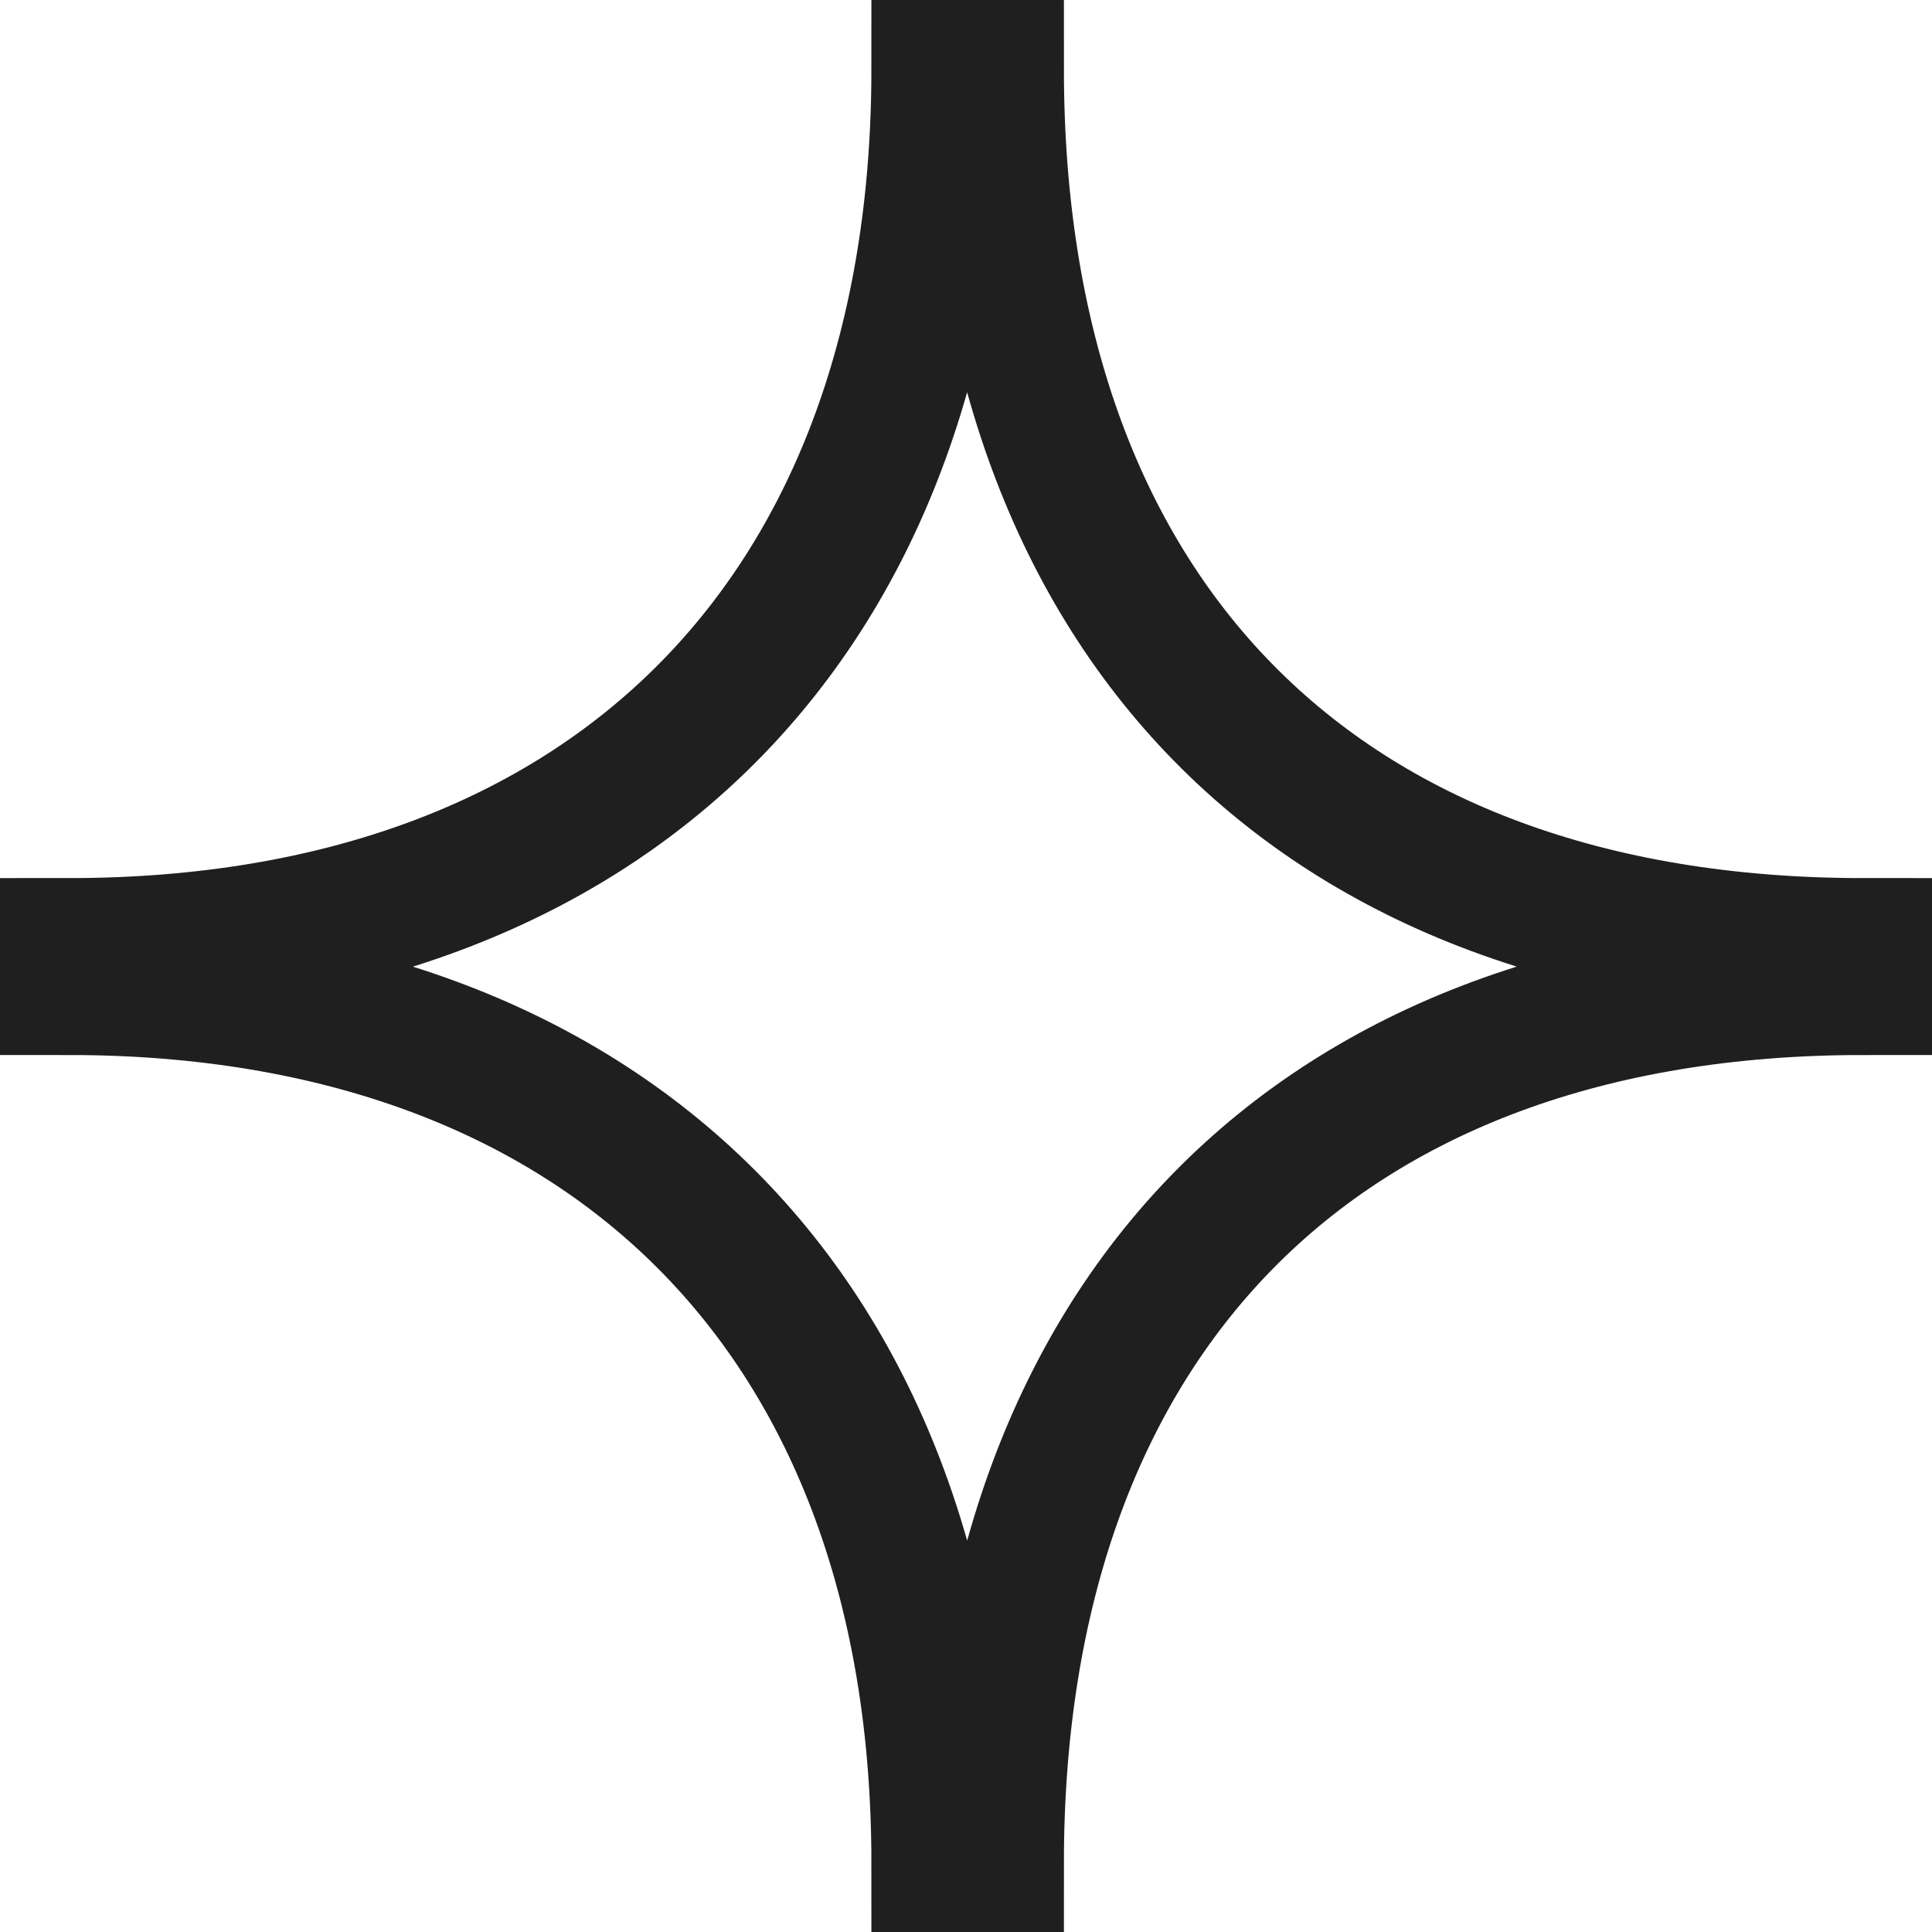 <svg width="28" height="28" viewBox="0 0 28 28" fill="none" xmlns="http://www.w3.org/2000/svg">
<path d="M27 13.726V14.29C19.048 14.29 14.419 19.129 14.419 27H13.629C13.629 19.064 8.79 14.29 1 14.29V13.726C8.871 13.726 13.629 8.887 13.629 1H14.419C14.419 8.903 19.048 13.726 27 13.726Z" stroke="#1F1F1F" stroke-width="2" stroke-miterlimit="10"/>
</svg>
